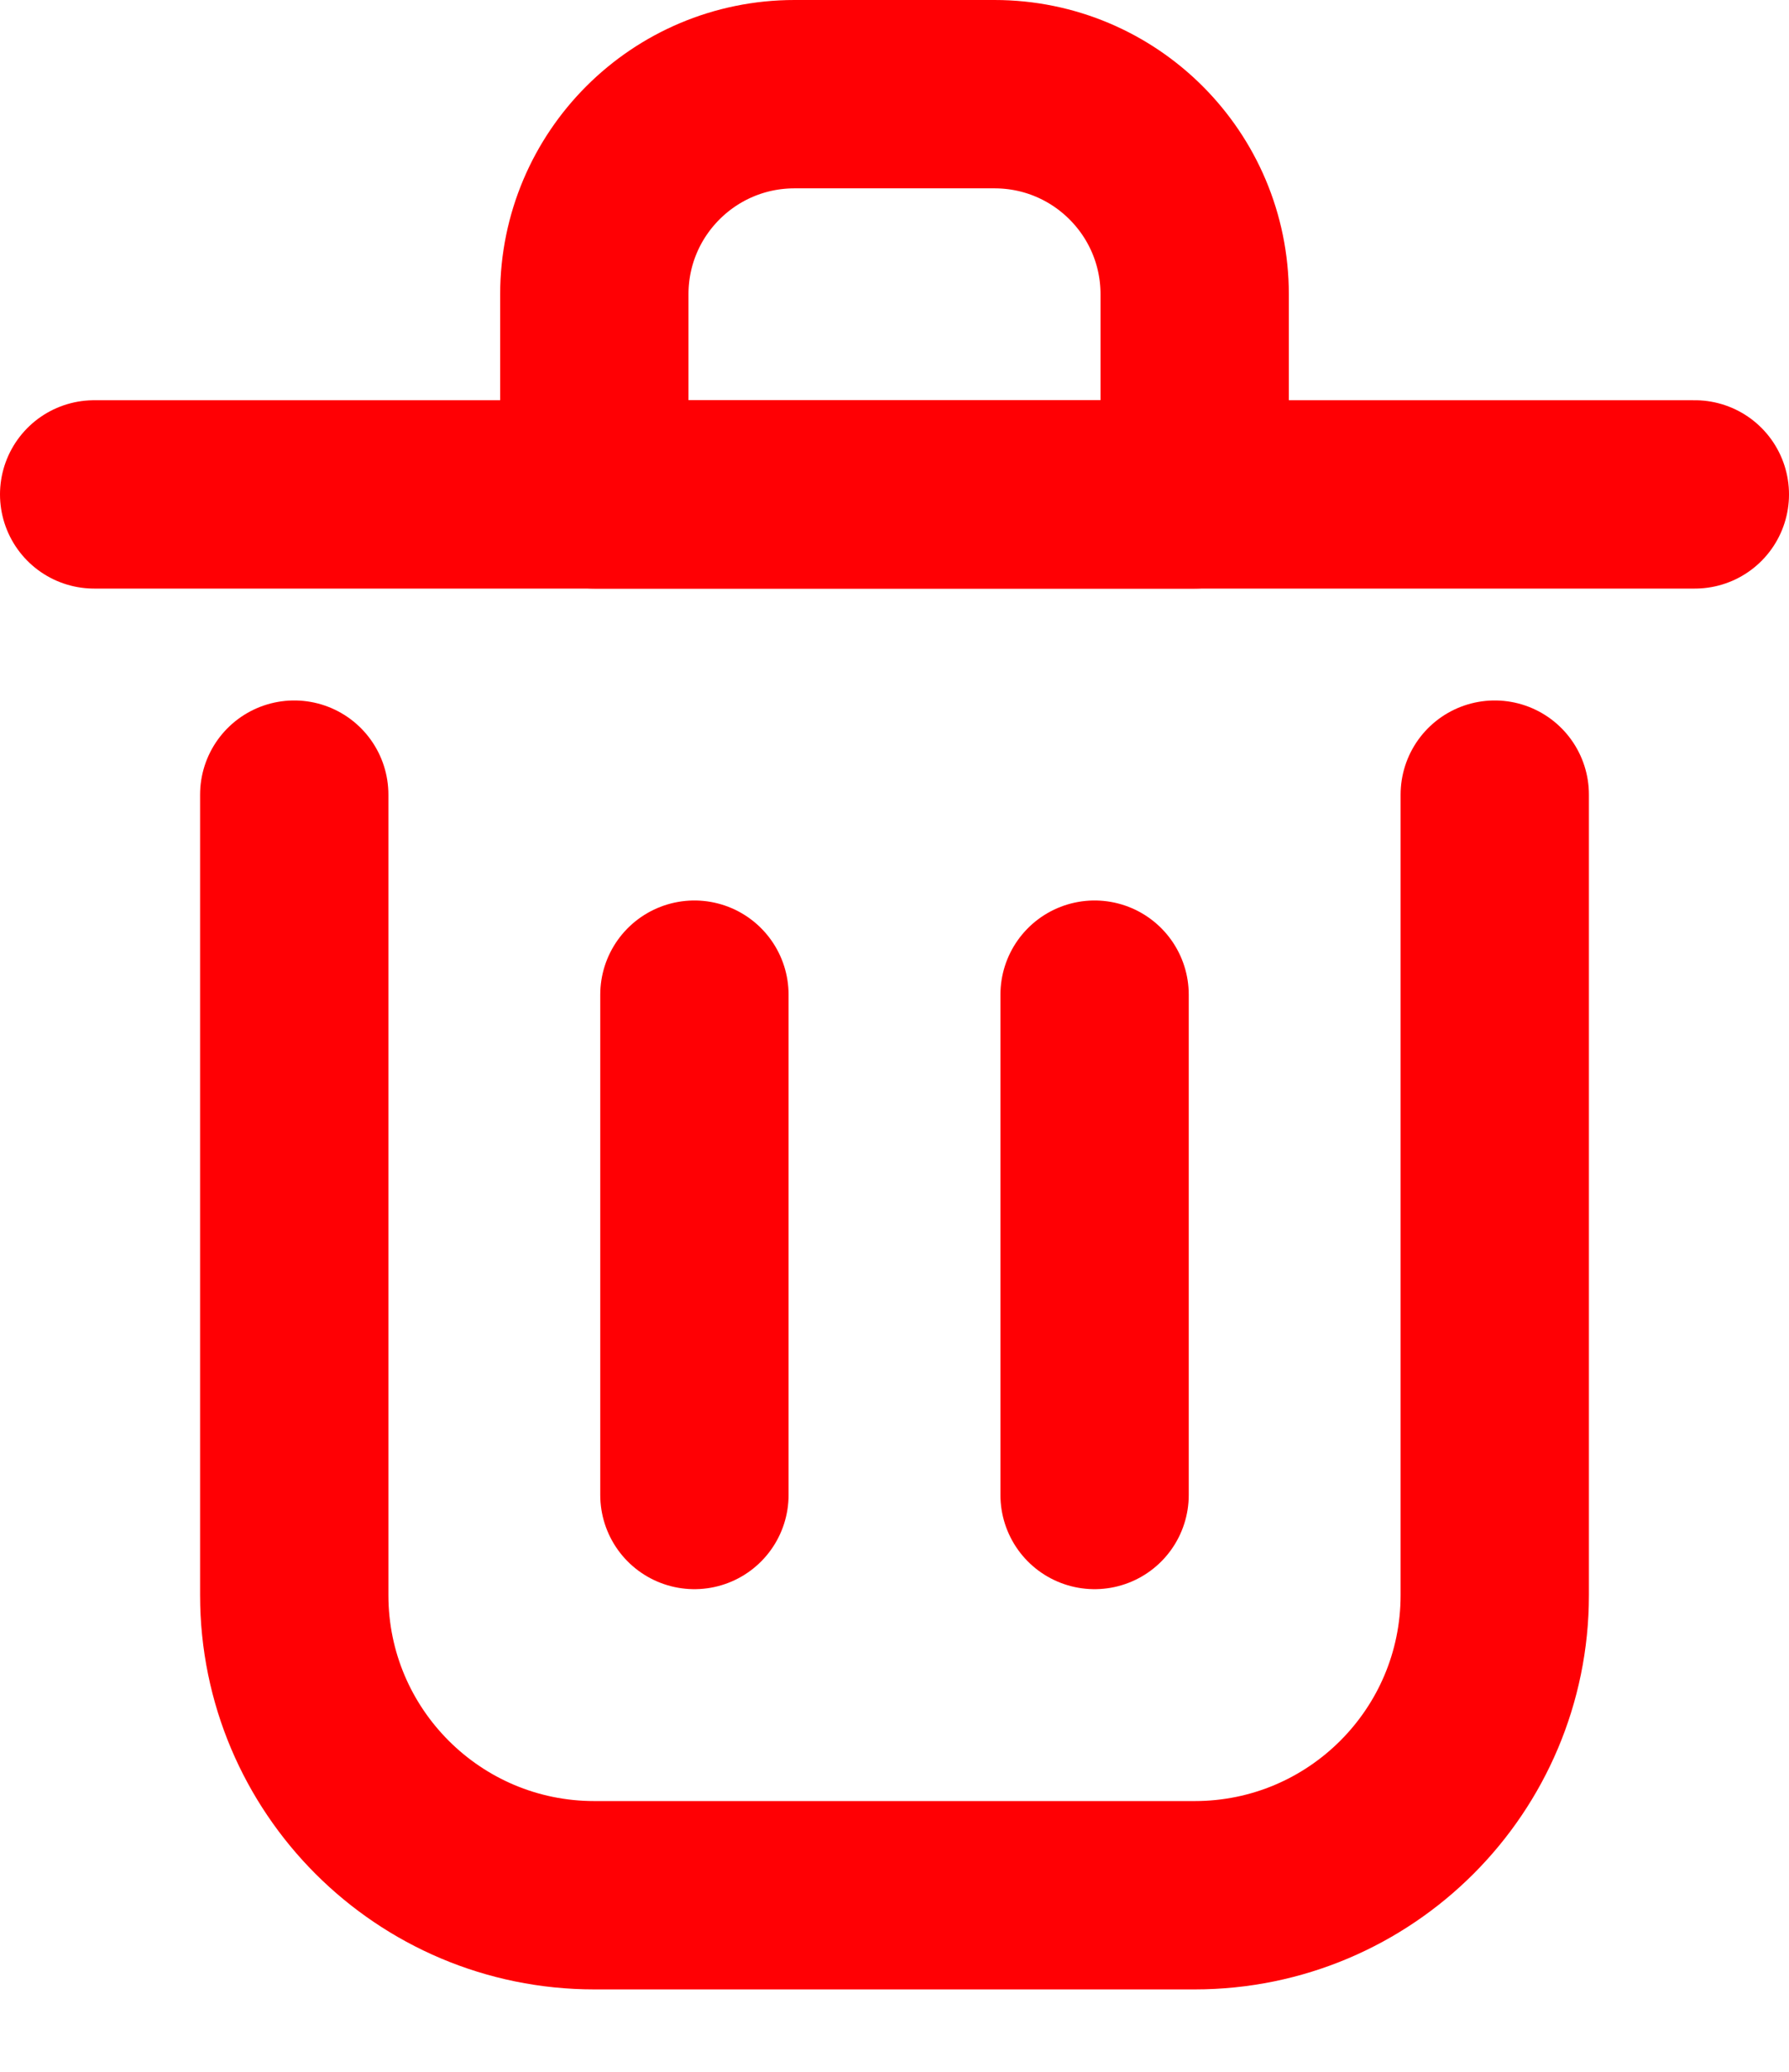 <svg width="19" height="22" viewBox="0 0 19 22" fill="none" xmlns="http://www.w3.org/2000/svg">
<path d="M7.375 10.562V15.875" stroke="#FF0004" stroke-width="2" stroke-linecap="round" stroke-linejoin="round"/>
<path d="M11.625 10.562V15.875" stroke="#FF0004" stroke-width="2" stroke-linecap="round" stroke-linejoin="round"/>
<path d="M1 5.25H18" stroke="#FF0004" stroke-width="2" stroke-linecap="round" stroke-linejoin="round"/>
<path d="M3.125 8.438V16.938C3.125 18.698 4.552 20.125 6.312 20.125H12.688C14.448 20.125 15.875 18.698 15.875 16.938V8.438" stroke="#FF0004" stroke-width="2" stroke-linecap="round" stroke-linejoin="round"/>
<path d="M6.312 3.125C6.312 1.951 7.264 1 8.438 1H10.562C11.736 1 12.688 1.951 12.688 3.125V5.25H6.312V3.125Z" stroke="#FF0004" stroke-width="2" stroke-linecap="round" stroke-linejoin="round"/>
</svg>
